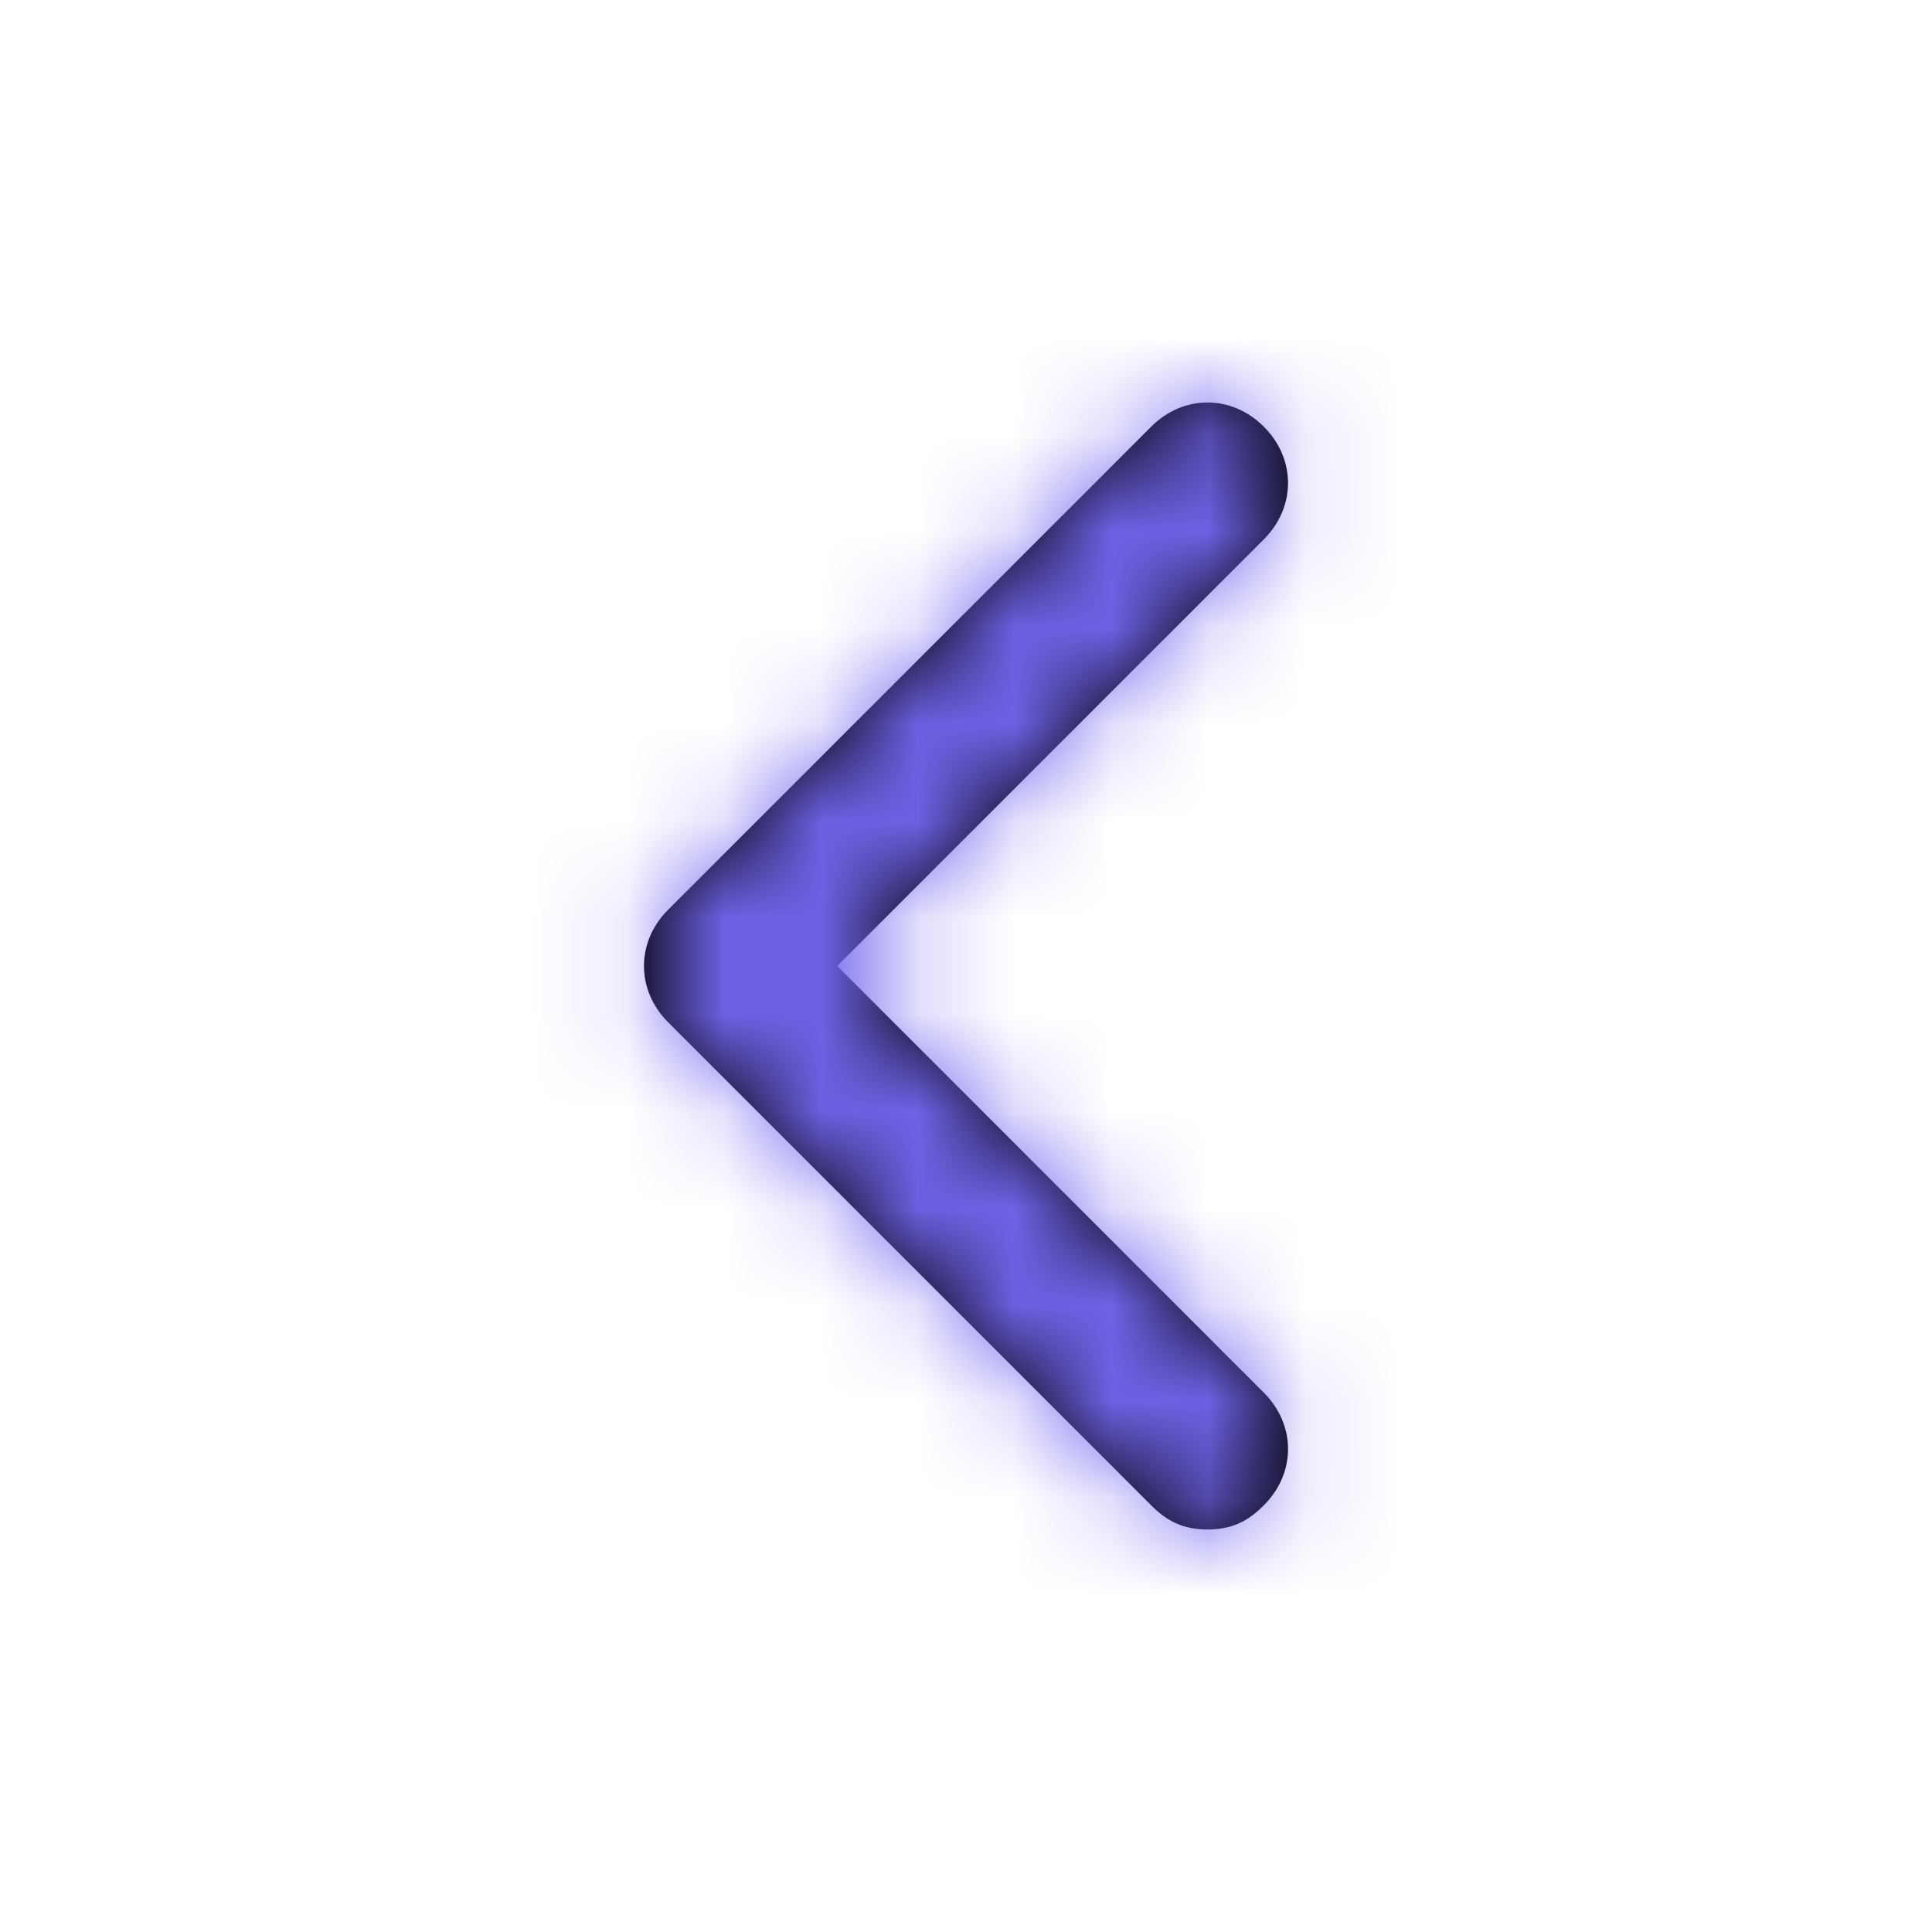 <svg width="20" height="20" viewBox="0 0 20 20" fill="none" xmlns="http://www.w3.org/2000/svg">
<path d="M13.083 14.417C13.417 14.75 13.417 15.25 13.083 15.583C12.917 15.75 12.75 15.833 12.5 15.833C12.25 15.833 12.083 15.75 11.917 15.583L6.917 10.583C6.583 10.25 6.583 9.75 6.917 9.417L11.917 4.417C12.25 4.083 12.75 4.083 13.083 4.417C13.417 4.75 13.417 5.25 13.083 5.583L8.667 10L13.083 14.417Z" fill="black"/>
<mask id="mask0_6_2723" style="mask-type:luminance" maskUnits="userSpaceOnUse" x="6" y="4" width="8" height="12">
<path d="M13.083 14.417C13.417 14.75 13.417 15.25 13.083 15.583C12.917 15.75 12.75 15.833 12.5 15.833C12.25 15.833 12.083 15.75 11.917 15.583L6.917 10.583C6.583 10.25 6.583 9.75 6.917 9.417L11.917 4.417C12.25 4.083 12.75 4.083 13.083 4.417C13.417 4.75 13.417 5.25 13.083 5.583L8.667 10L13.083 14.417Z" fill="white"/>
</mask>
<g mask="url(#mask0_6_2723)">
<rect width="20" height="20" fill="#7367F0"/>
</g>
</svg>
